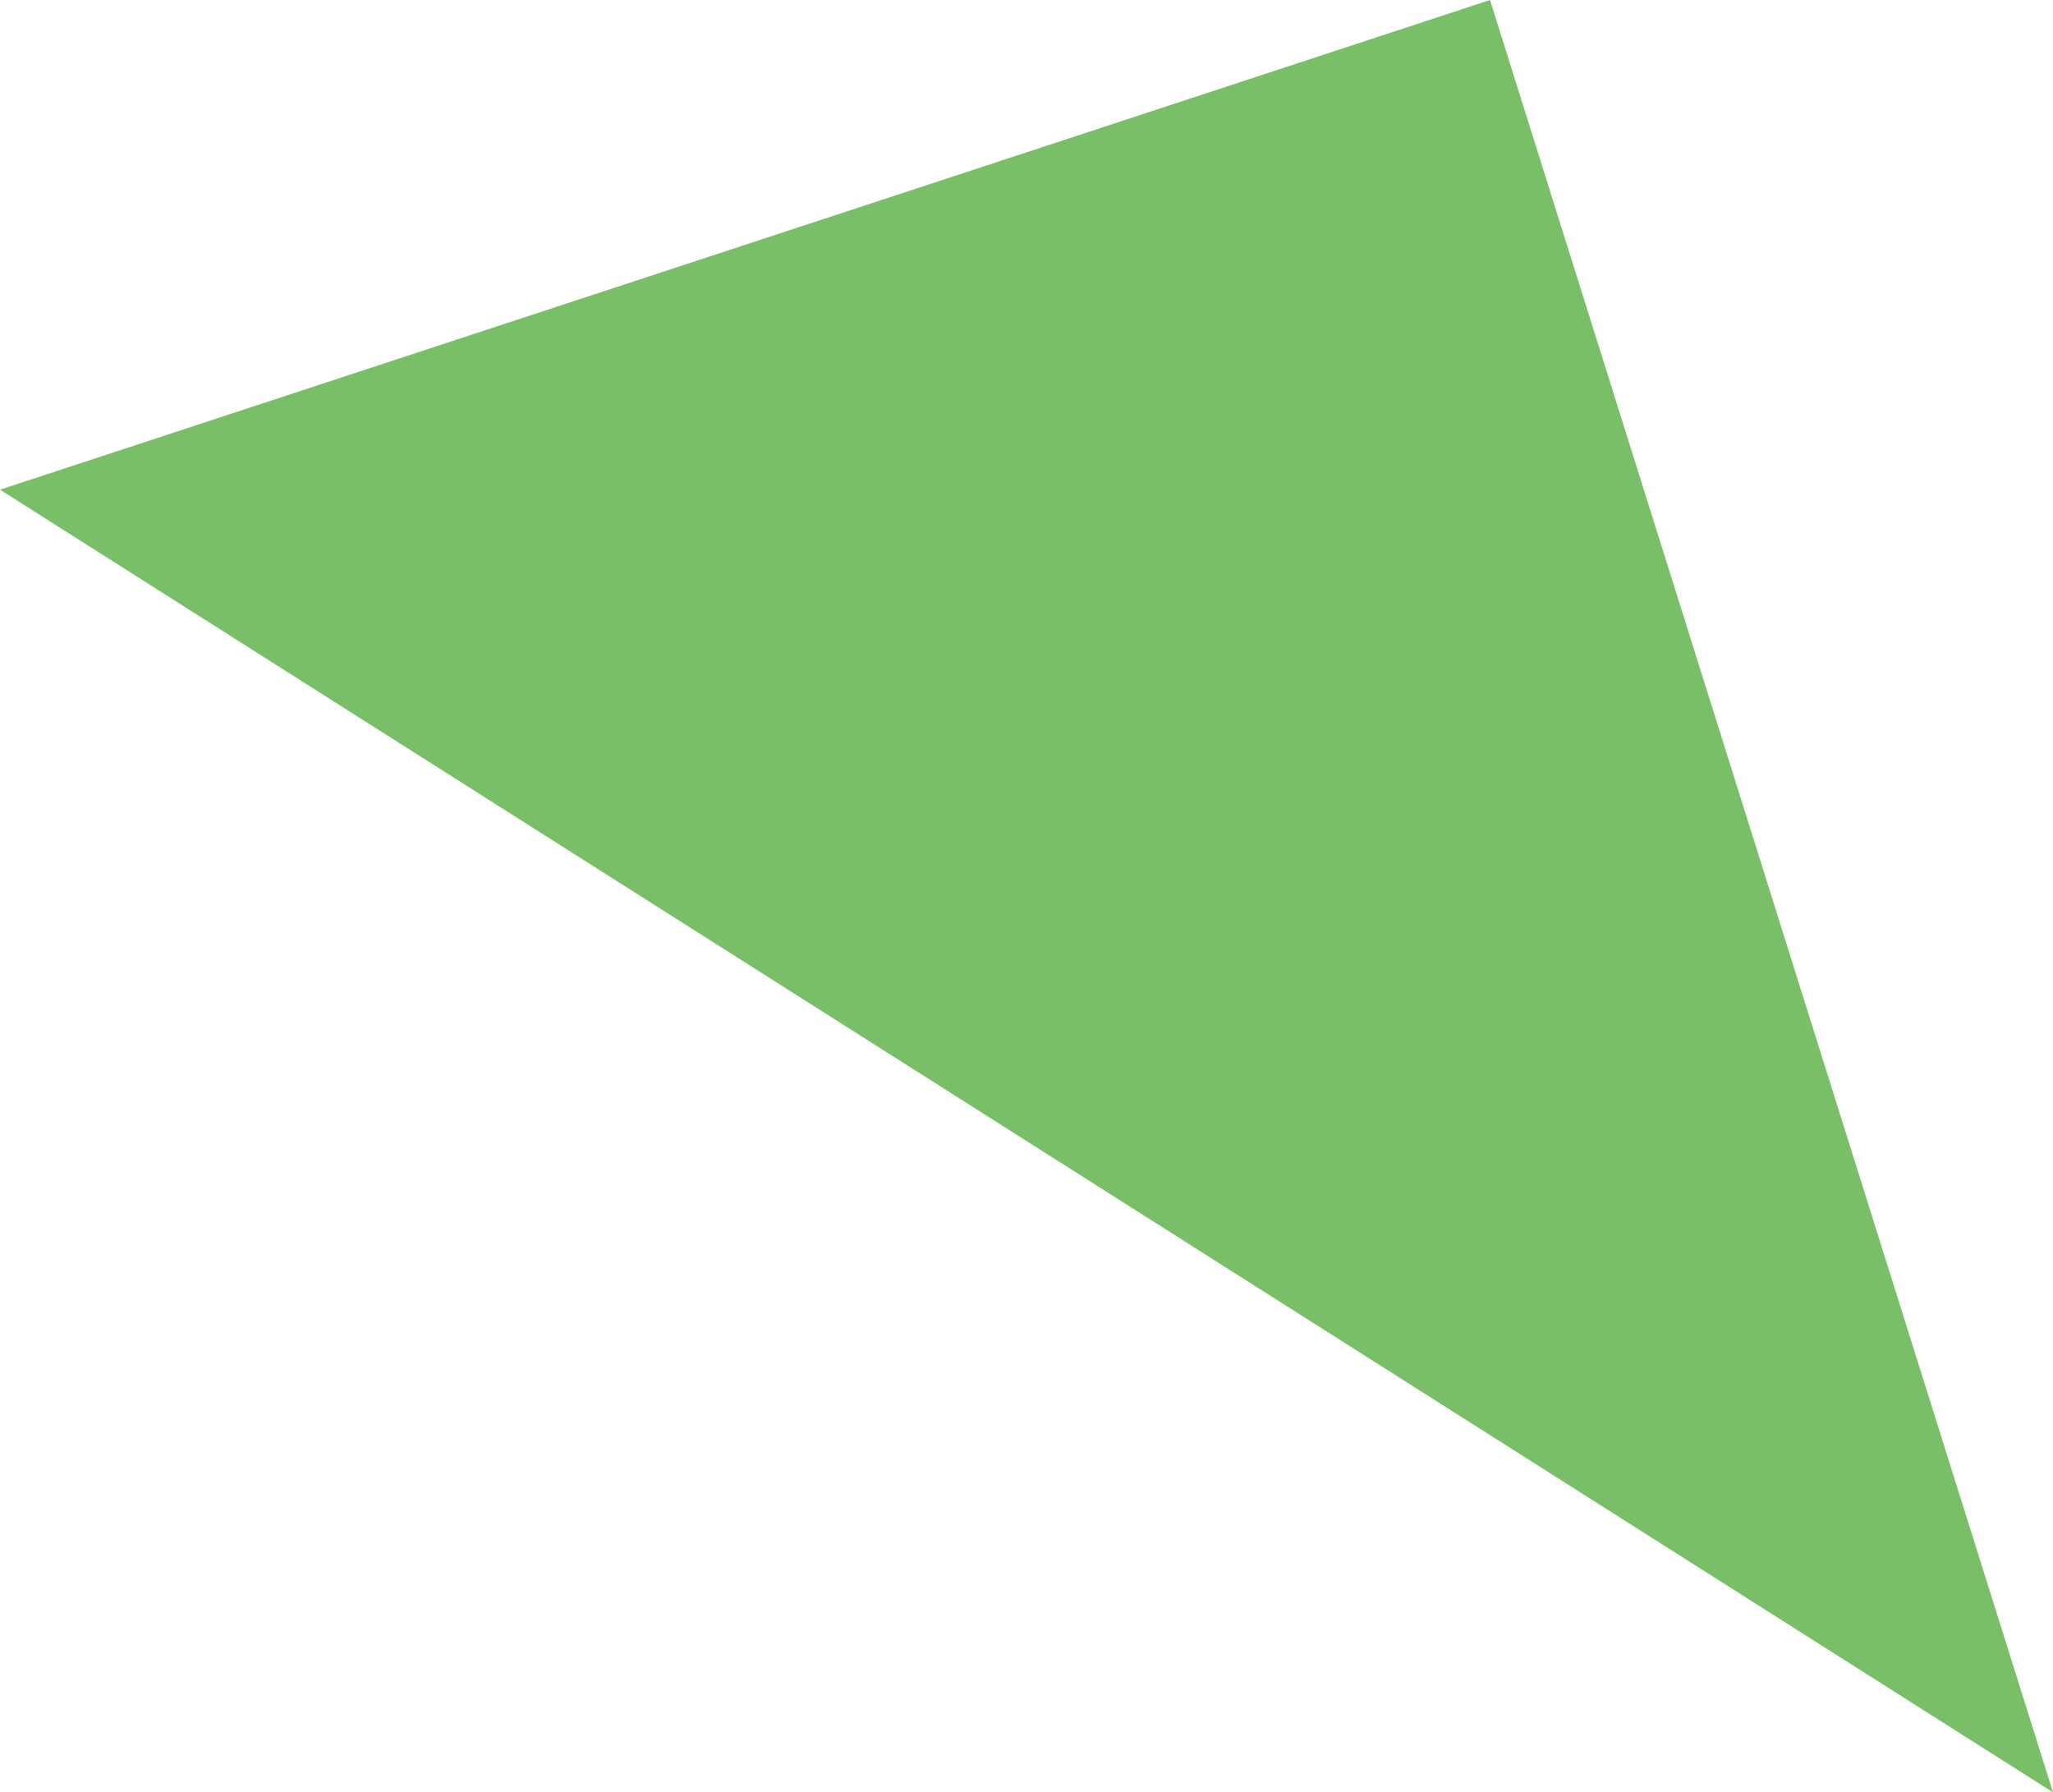 <svg xmlns="http://www.w3.org/2000/svg" viewBox="0 0 90.98 79.422">
  <defs>
    <style>
      .cls-1 {
        fill: #79bf68;
      }
    </style>
  </defs>
  <path id="Path_201" data-name="Path 201" class="cls-1" d="M-3031.074,2149.629l24.949,79.422-90.98-57.723Z" transform="translate(3097.105 -2149.629)"/>
</svg>
